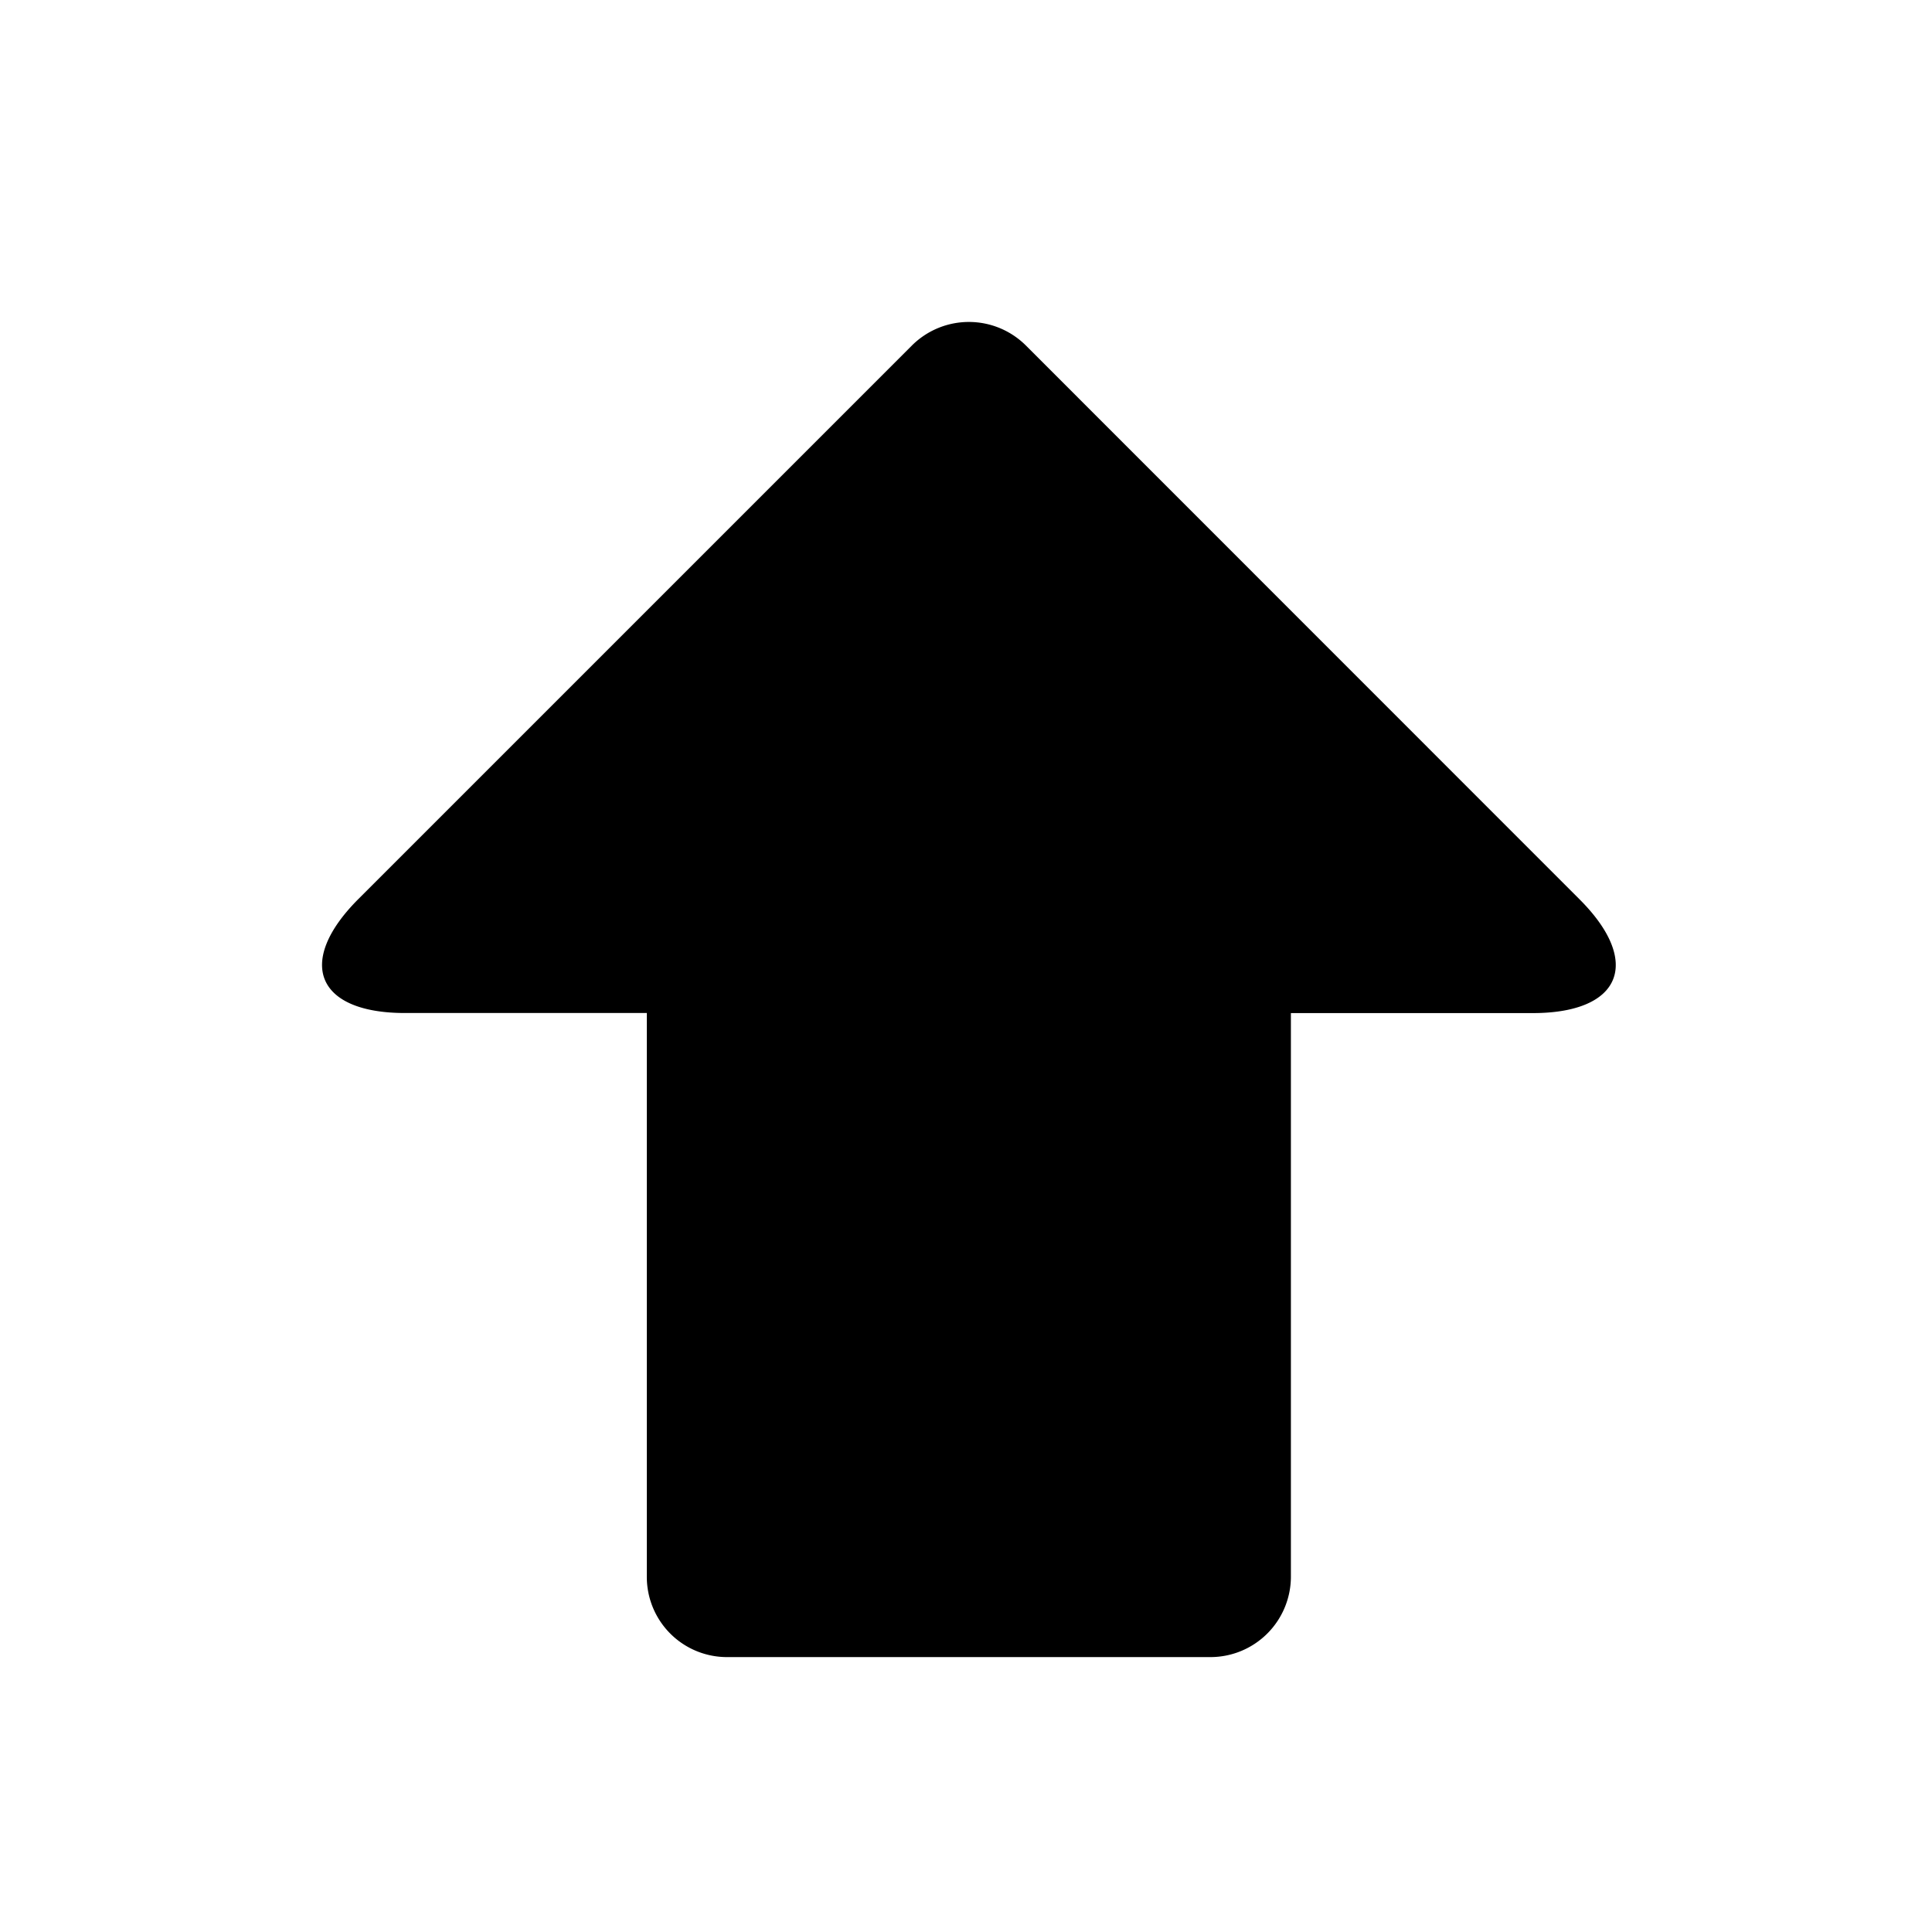 <svg class="Zi Zi--BackToTop" fill="currentColor" viewBox="0 0 24 24" width="1.2em" height="1.2em"><path d="M16.036 19.59a1 1 0 0 1-.997.995H9.032a.996.996 0 0 1-.997-.996v-7.005H5.03c-1.1 0-1.36-.633-.578-1.416L11.33 4.29a1.003 1.003 0 0 1 1.412 0l6.878 6.88c.782.78.523 1.415-.58 1.415h-3.004v7.005z"></path></svg>
